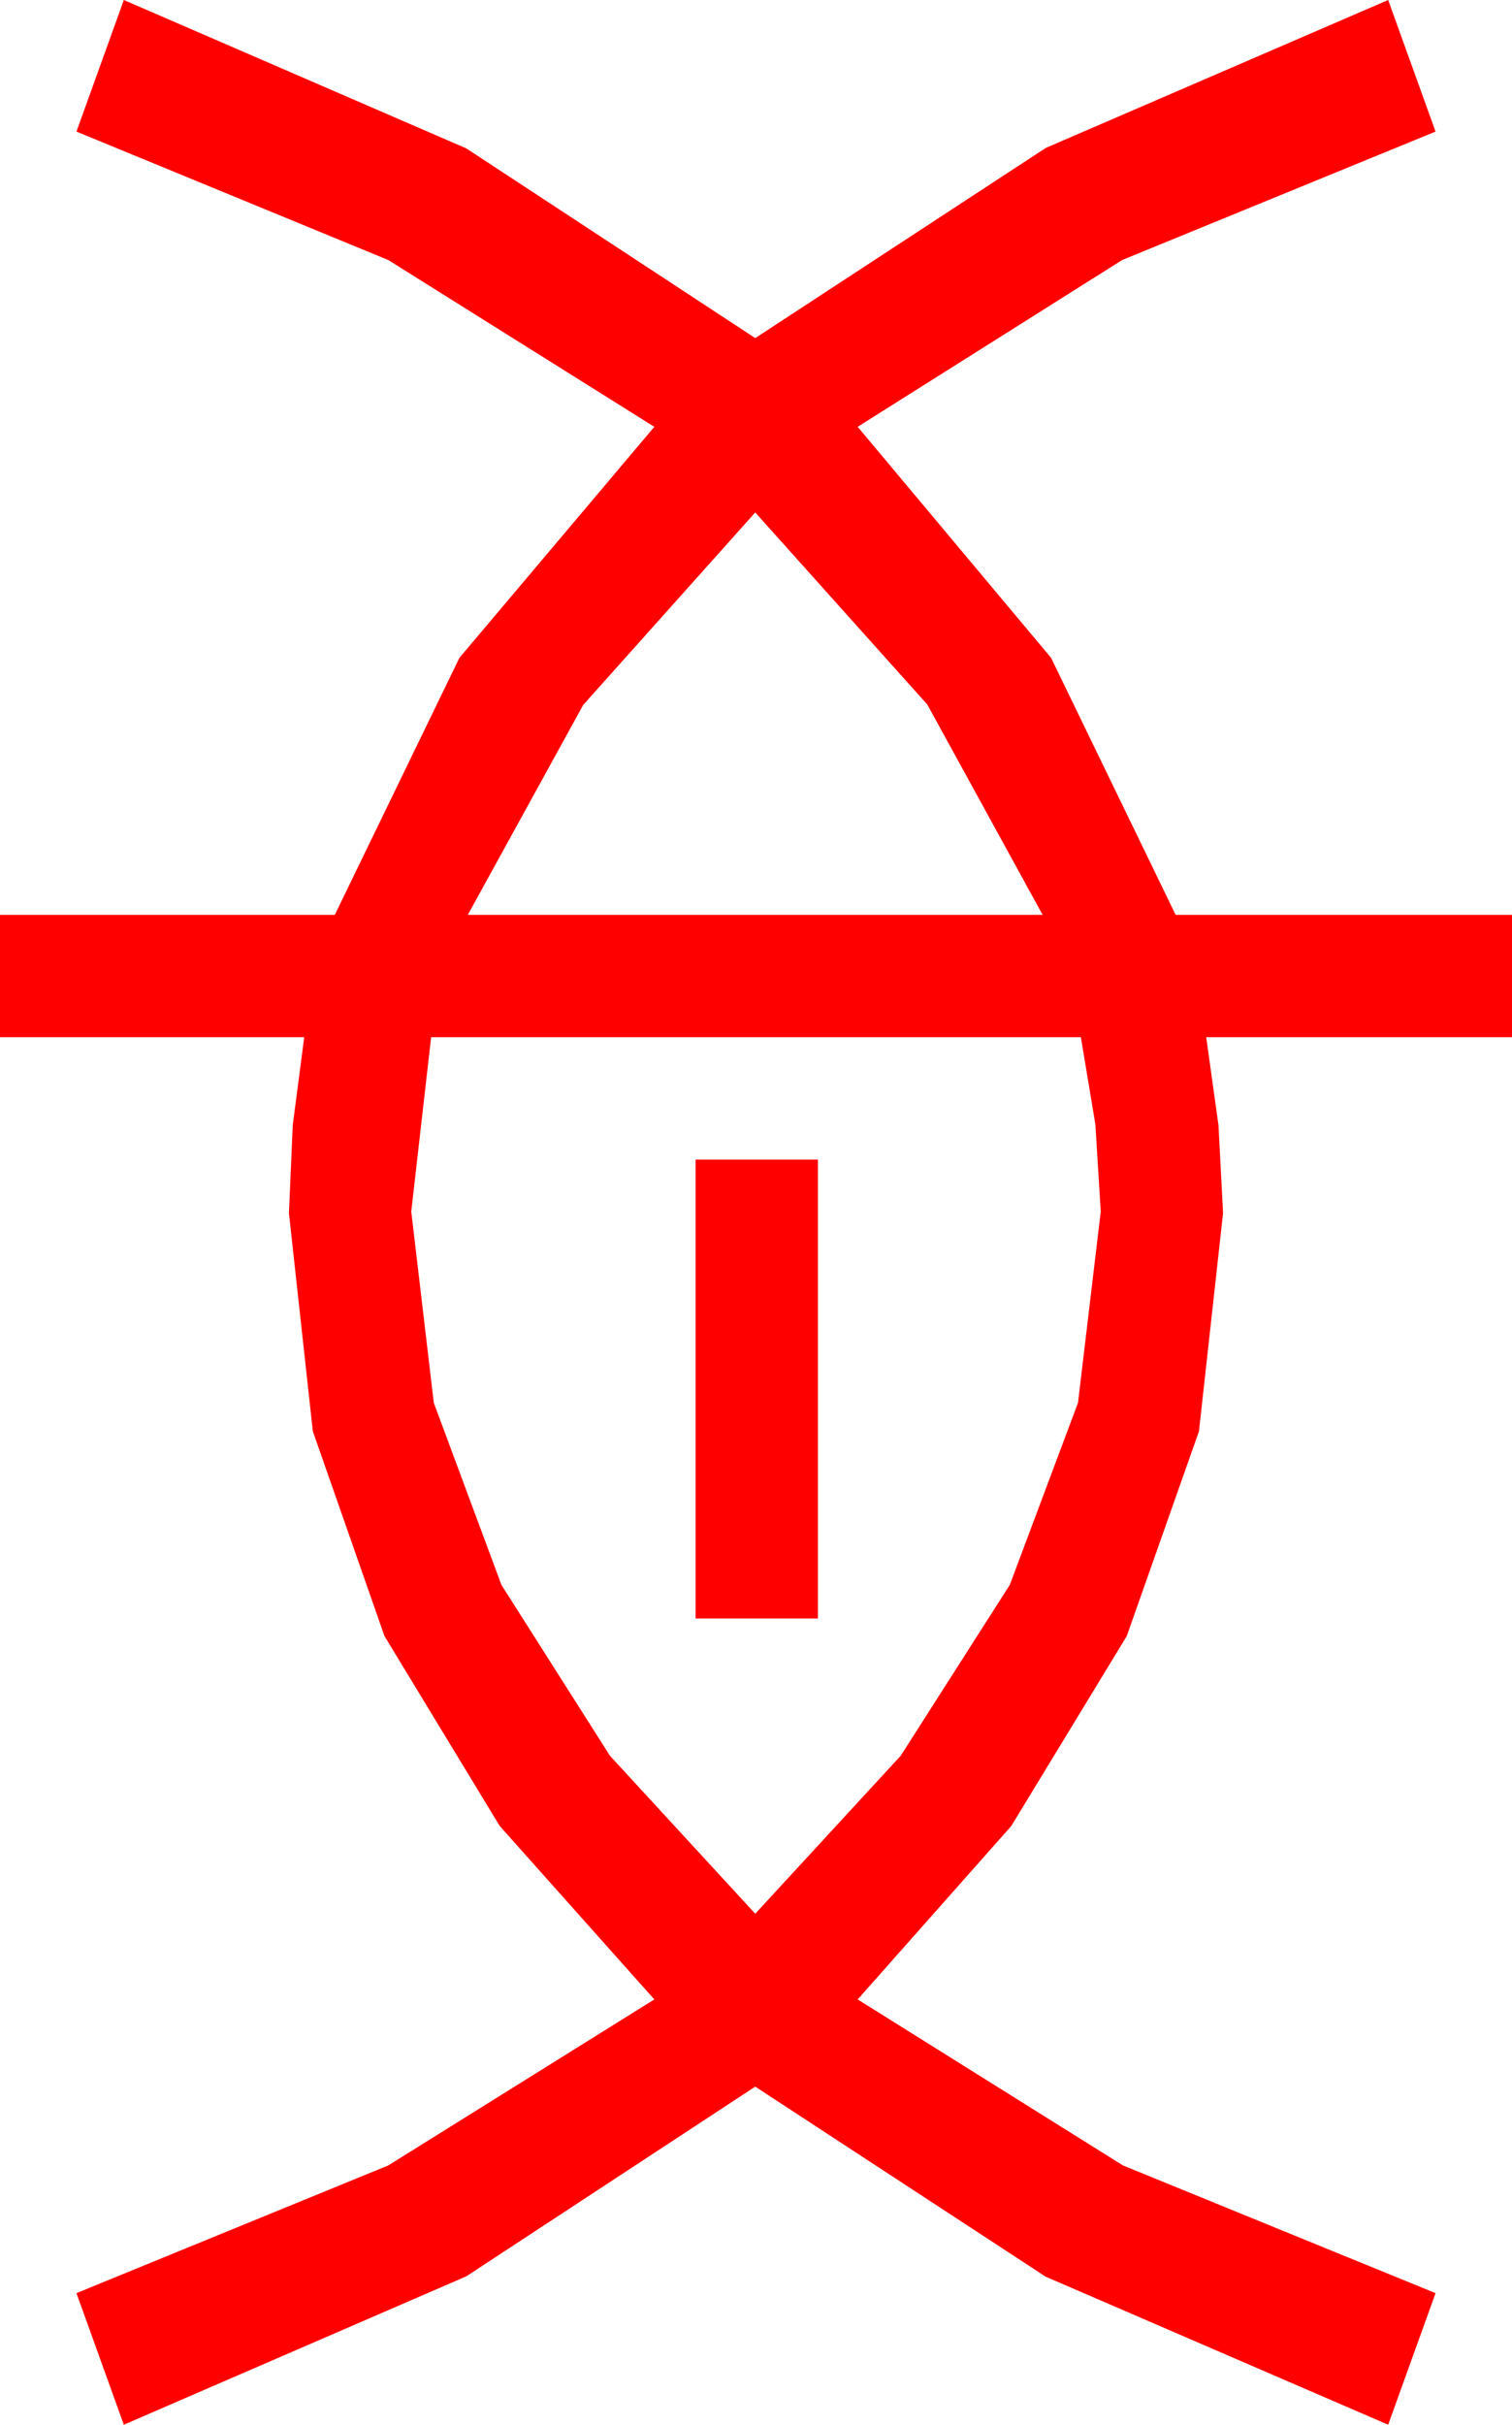 <?xml version="1.0" encoding="utf-8"?>
<!DOCTYPE svg PUBLIC "-//W3C//DTD SVG 1.1//EN" "http://www.w3.org/Graphics/SVG/1.1/DTD/svg11.dtd">
<svg width="28.975" height="46.436" xmlns="http://www.w3.org/2000/svg" xmlns:xlink="http://www.w3.org/1999/xlink" xmlns:xml="http://www.w3.org/XML/1998/namespace" version="1.1">
  <g>
    <g>
      <path style="fill:#FF0000;fill-opacity:1" d="M13.33,22.207L15.674,22.207 15.674,30.996 13.33,30.996 13.33,22.207z M8.262,19.863L7.881,23.203 8.313,26.865 9.609,30.352 11.689,33.625 14.473,36.65 17.26,33.625 19.351,30.352 20.658,26.865 21.094,23.203 20.991,21.533 20.713,19.863 8.262,19.863z M14.473,9.814L11.177,13.499 8.965,17.52 19.98,17.52 17.769,13.491 14.473,9.814z M2.373,0L8.936,2.842 14.473,6.475 20.039,2.834 26.602,0 27.51,2.52 21.504,4.98 16.436,8.174 20.142,12.598 22.529,17.52 28.975,17.52 28.975,19.863 23.115,19.863 23.35,21.548 23.438,23.232 22.976,27.411 21.592,31.333 19.38,34.969 16.436,38.291 21.519,41.47 27.51,43.916 26.602,46.436 20.039,43.601 14.473,39.961 8.936,43.594 2.373,46.436 1.465,43.916 7.441,41.47 12.539,38.291 9.576,34.969 7.368,31.333 5.995,27.411 5.537,23.232 5.61,21.548 5.83,19.863 0,19.863 0,17.52 6.416,17.52 8.804,12.598 12.539,8.174 7.441,4.98 1.465,2.52 2.373,0z" />
    </g>
  </g>
</svg>